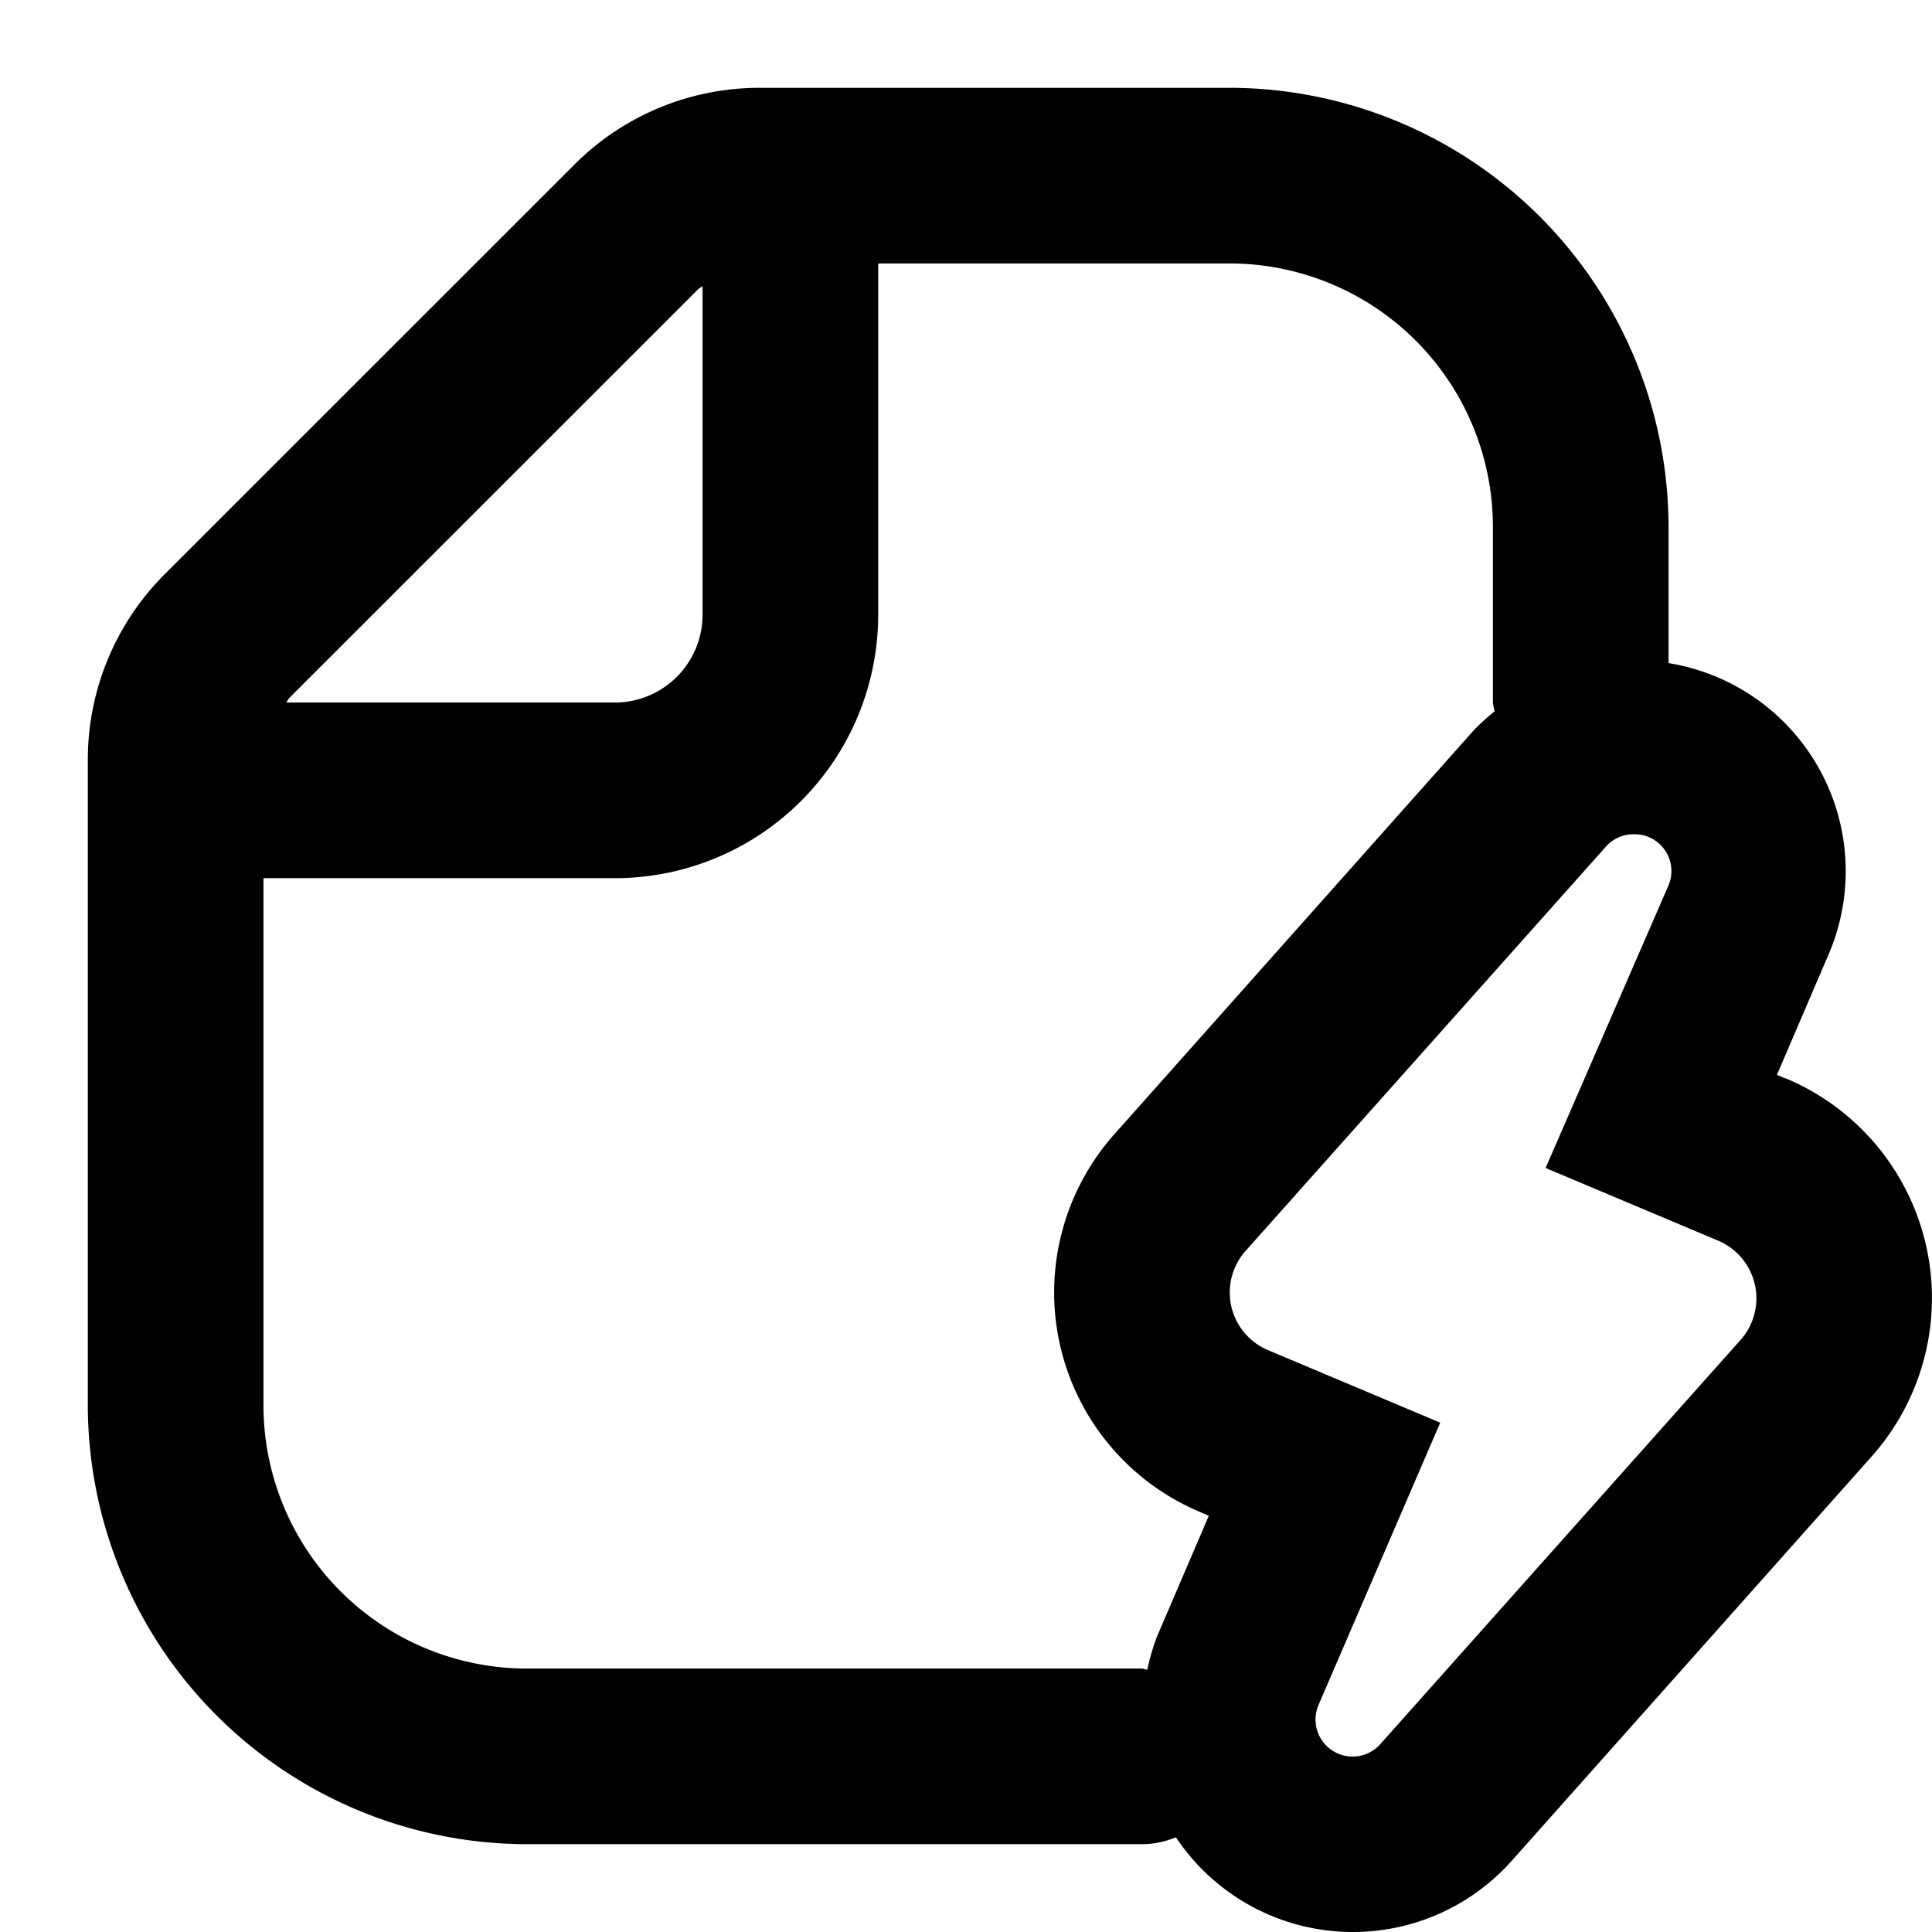 <svg id="SX_Template_22_N" xmlns="http://www.w3.org/2000/svg" width="22" height="22" viewBox="0 0 22 22">
  <g id="SMOCK">
    <rect id="Canvas" width="22" height="22" fill="rgba(255,19,220,0)"/>
  </g>
  <g id="ICONS">
    <path id="Path_125901" data-name="Path 125901" d="M20.334,12.282l-.1-.042.588-1.371A2.4,2.4,0,0,0,19,7.551V6a5.006,5.006,0,0,0-5-5H8.657a2.976,2.976,0,0,0-2.121.879L1.878,6.536A2.986,2.986,0,0,0,1,8.657V16a5.006,5.006,0,0,0,5,5h7a1,1,0,0,0,.39-.079,2.422,2.422,0,0,0,3.828.264l4.095-4.6a2.713,2.713,0,0,0-.979-4.306ZM7.95,3.293c.014-.015.035-.02.05-.034V7A1,1,0,0,1,7,8H3.259c.014-.016.019-.036.034-.051ZM3,16V10H7a3,3,0,0,0,3-3V3h4a3,3,0,0,1,3,3V8a.826.826,0,0,0,.02.1,2.45,2.45,0,0,0-.239.217l-4.093,4.6a2.711,2.711,0,0,0,.977,4.3l.1.043-.588,1.371a2.38,2.38,0,0,0-.112.382c-.023,0-.042-.013-.066-.013H6A3,3,0,0,1,3,16Zm16.82-.742-4.1,4.6a.422.422,0,0,1-.709-.436L16.4,16.2l-1.954-.823a.712.712,0,0,1-.262-1.133l4.1-4.6A.414.414,0,0,1,18.6,9.5a.419.419,0,0,1,.4.581L17.6,13.3l1.954.823a.713.713,0,0,1,.266,1.135Z"/>
  </g>
</svg>
